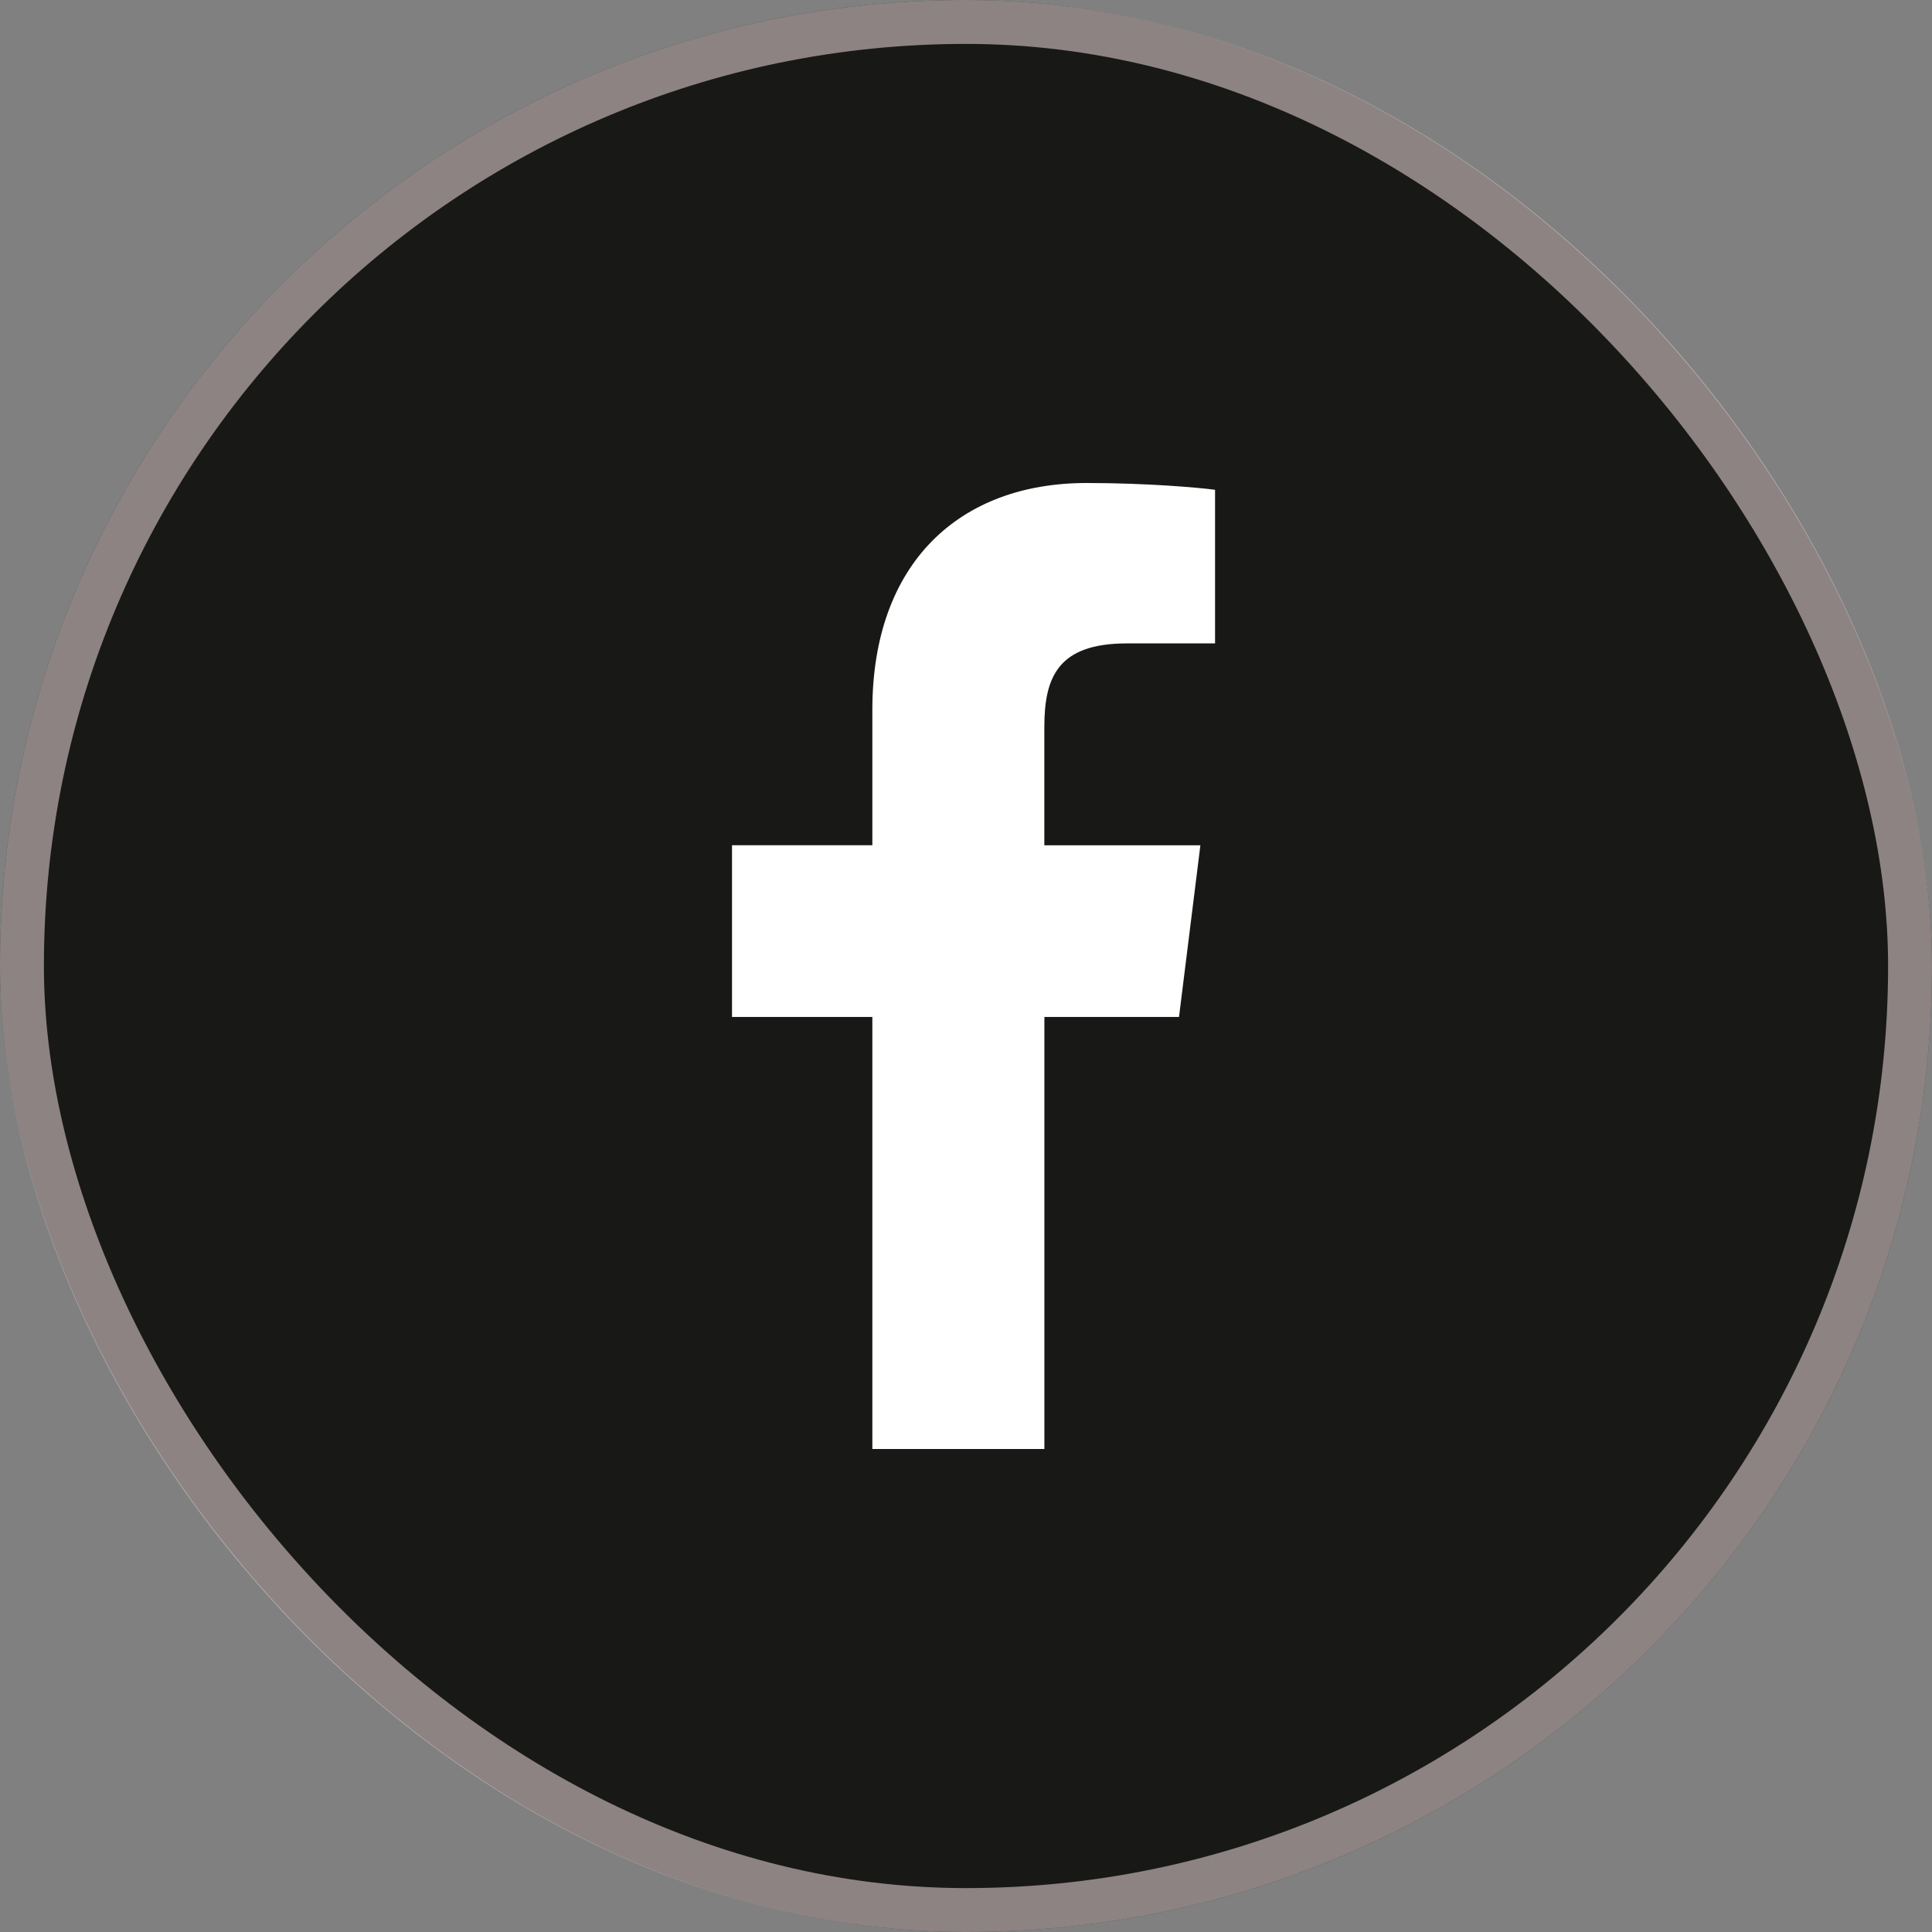 <svg width="44" height="44" viewBox="0 0 44 44" fill="none" xmlns="http://www.w3.org/2000/svg">
<rect x="0" y="0" width="44" height="44" fill="#808080" stroke="none"/>
<rect width="44" height="44" rx="22" fill="#181817"/>
<rect x="0.5" y="0.5" width="43" height="43" rx="21.5" stroke="#FFEFEF" stroke-opacity="0.5"/>
<g clip-path="url(#clip0)">
<path d="M25.664 14.653H27.672V11.155C27.326 11.107 26.134 11 24.746 11C21.851 11 19.867 12.821 19.867 16.169V19.25H16.671V23.16H19.867V33H23.785V23.161H26.851L27.338 19.251H23.784V16.557C23.785 15.427 24.089 14.653 25.664 14.653Z" fill="white"/>
</g>
<defs>
<clipPath id="clip0">
<rect width="22" height="22" fill="white" transform="translate(11 11)"/>
</clipPath>
</defs>
</svg>
